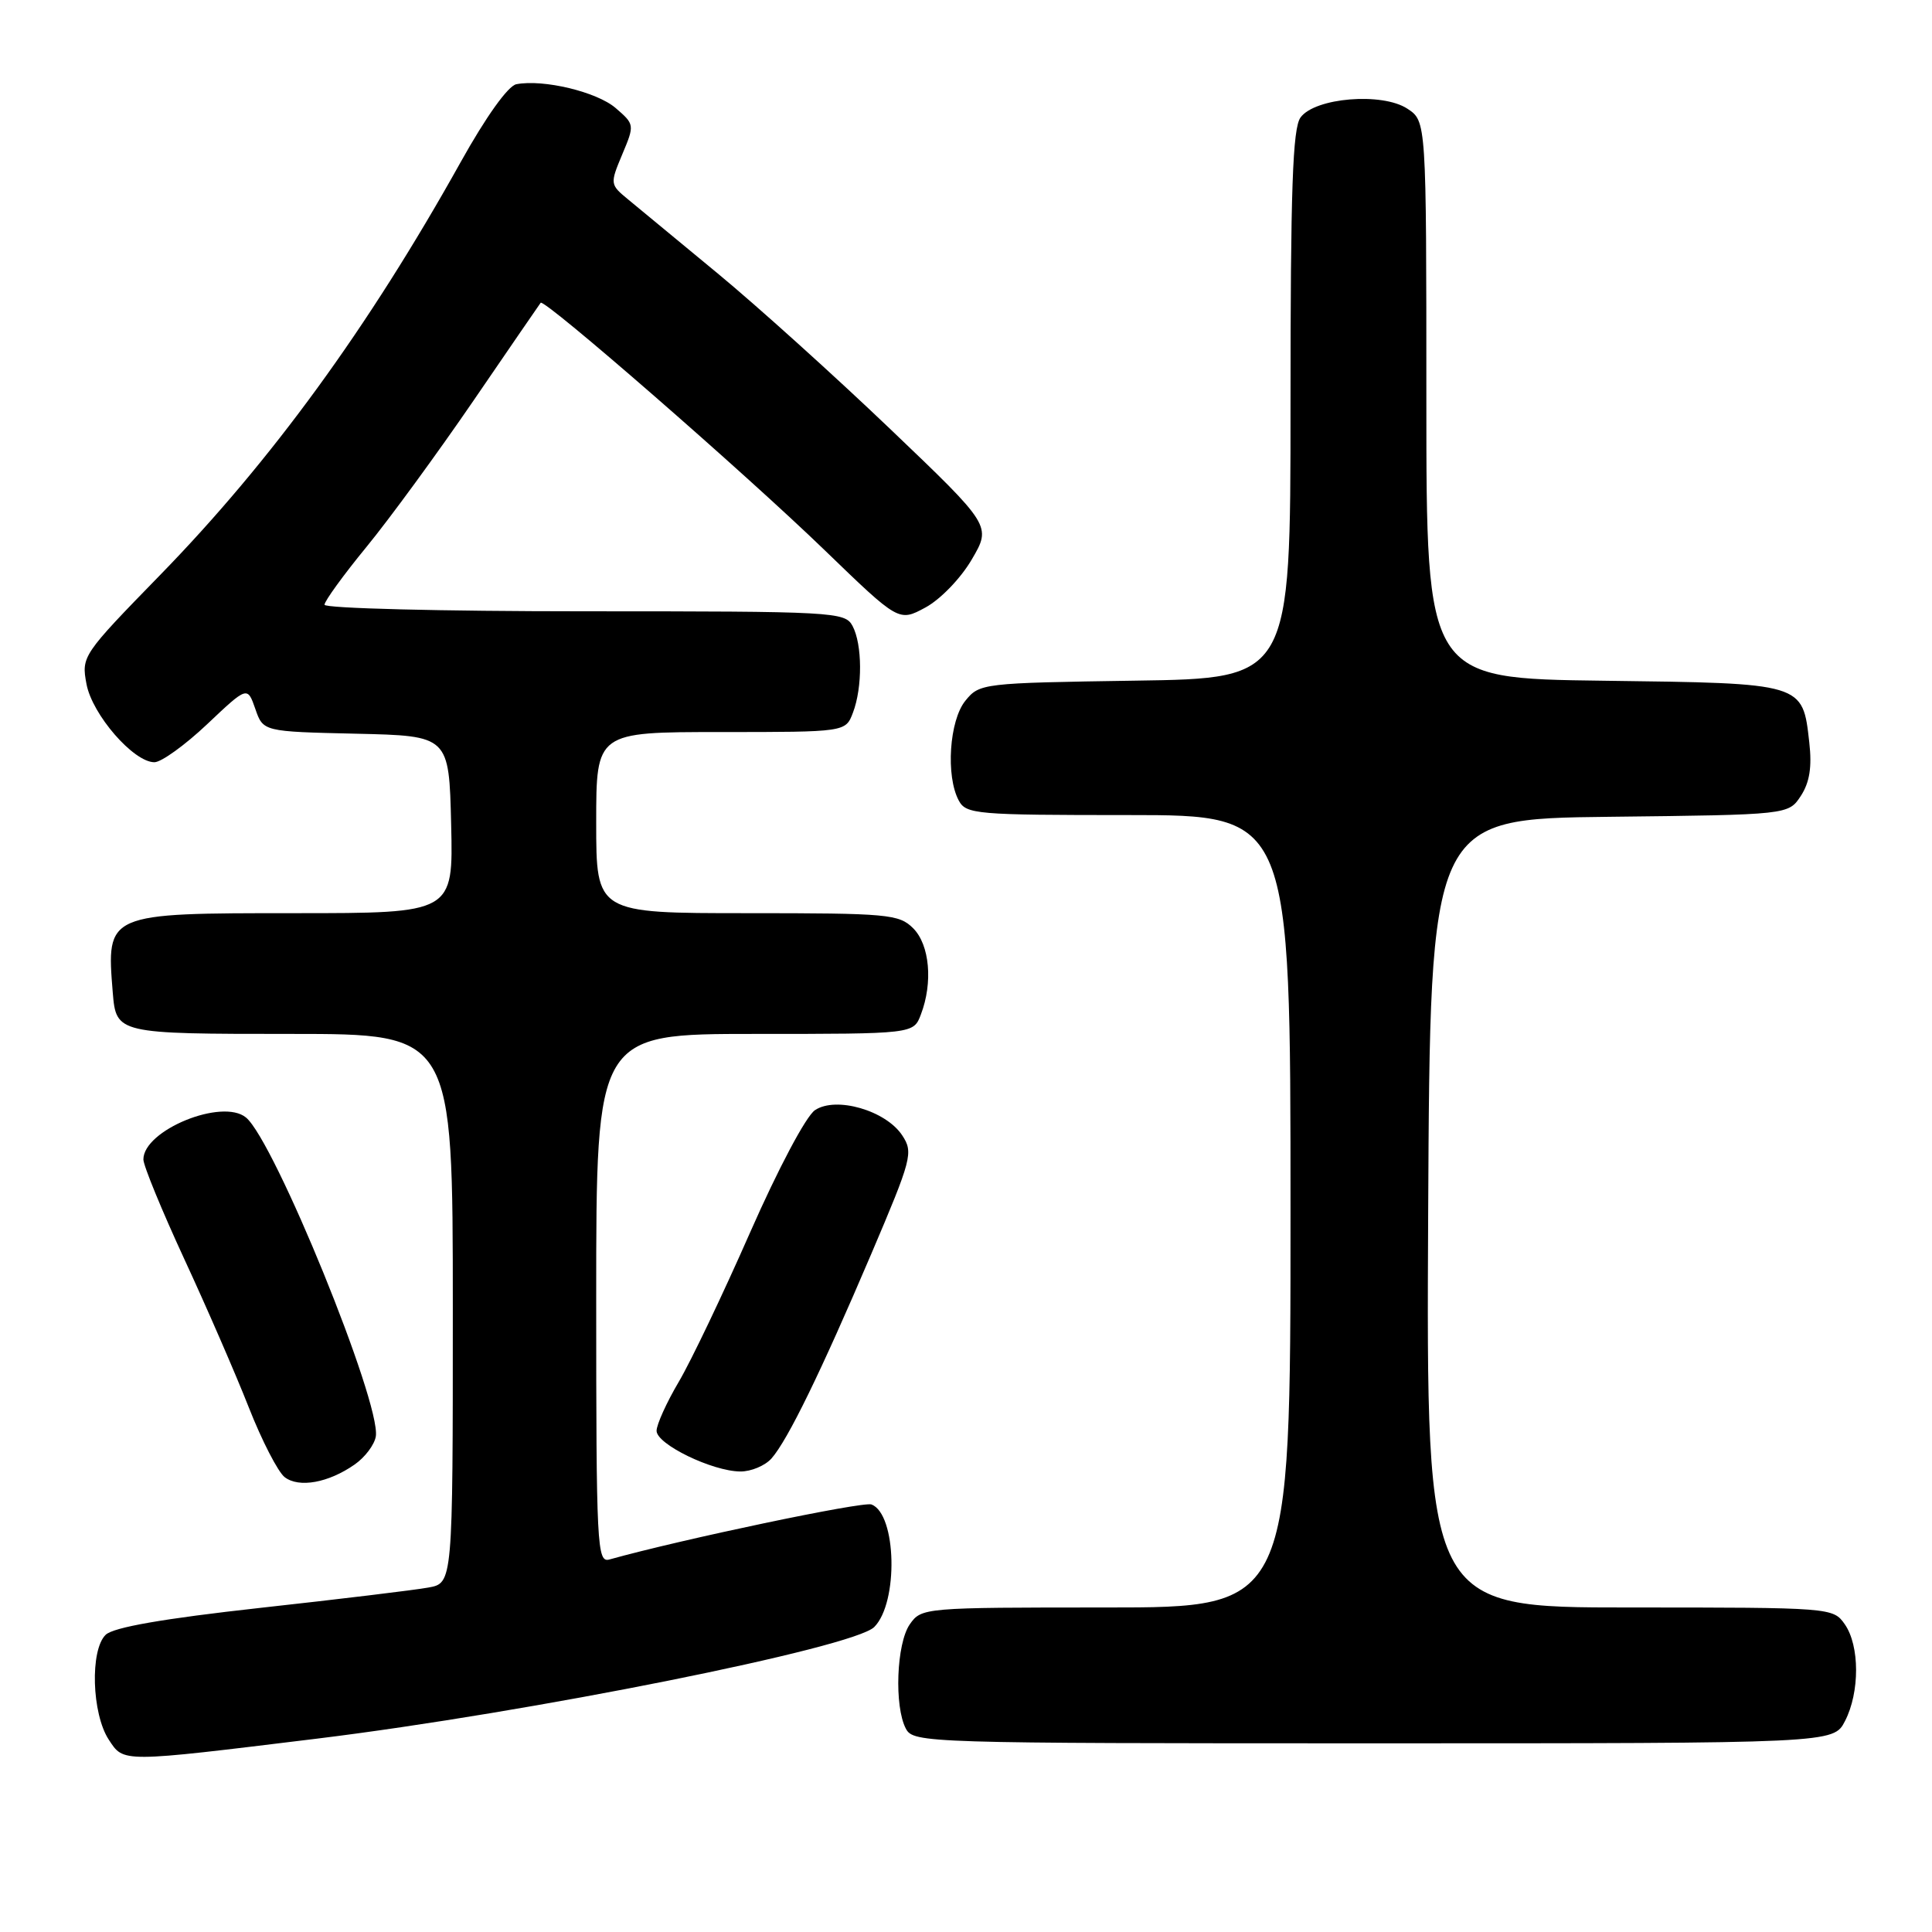 <?xml version="1.0" encoding="UTF-8" standalone="no"?>
<!DOCTYPE svg PUBLIC "-//W3C//DTD SVG 1.1//EN" "http://www.w3.org/Graphics/SVG/1.1/DTD/svg11.dtd" >
<svg xmlns="http://www.w3.org/2000/svg" xmlns:xlink="http://www.w3.org/1999/xlink" version="1.1" viewBox="0 0 256 256">
 <g >
 <path fill="currentColor"
d=" M 42.00 230.38 C 70.21 226.92 113.09 218.33 115.84 215.59 C 119.07 212.36 118.81 200.63 115.48 199.35 C 114.35 198.92 90.30 203.97 80.75 206.64 C 79.11 207.10 79.00 204.98 79.00 172.07 C 79.00 137.00 79.00 137.00 100.02 137.00 C 121.05 137.00 121.05 137.00 122.02 134.43 C 123.64 130.20 123.19 125.19 121.00 123.00 C 119.13 121.13 117.67 121.00 99.00 121.00 C 79.00 121.00 79.00 121.00 79.00 109.00 C 79.00 97.00 79.00 97.00 95.52 97.00 C 112.05 97.00 112.05 97.00 113.02 94.43 C 114.30 91.08 114.27 85.37 112.96 82.93 C 111.97 81.08 110.52 81.00 77.46 81.00 C 58.50 81.00 43.00 80.61 43.00 80.13 C 43.00 79.65 45.50 76.20 48.56 72.47 C 51.62 68.74 57.99 60.02 62.73 53.10 C 67.47 46.17 71.48 40.33 71.64 40.12 C 72.10 39.51 98.66 62.64 109.30 72.93 C 119.10 82.40 119.10 82.40 122.62 80.50 C 124.59 79.44 127.30 76.64 128.76 74.14 C 131.38 69.67 131.38 69.67 117.94 56.83 C 110.55 49.77 100.28 40.51 95.12 36.25 C 89.96 31.99 84.63 27.58 83.27 26.46 C 80.82 24.45 80.81 24.38 82.45 20.46 C 84.10 16.54 84.09 16.48 81.57 14.31 C 79.08 12.17 72.00 10.47 68.42 11.16 C 67.32 11.37 64.39 15.47 61.03 21.50 C 48.81 43.41 35.93 61.10 21.20 76.21 C 10.92 86.76 10.77 86.97 11.46 90.64 C 12.22 94.70 17.70 101.00 20.46 101.00 C 21.37 101.00 24.52 98.73 27.45 95.96 C 32.78 90.92 32.78 90.92 33.83 93.93 C 34.87 96.94 34.87 96.94 47.19 97.22 C 59.50 97.50 59.50 97.50 59.78 109.25 C 60.06 121.00 60.06 121.00 39.10 121.00 C 14.05 121.00 14.09 120.98 14.94 131.50 C 15.39 136.97 15.50 137.00 38.62 137.00 C 60.00 137.00 60.00 137.00 60.00 173.39 C 60.00 209.78 60.00 209.78 56.75 210.36 C 54.96 210.69 44.95 211.90 34.50 213.05 C 21.59 214.48 15.02 215.63 14.00 216.62 C 11.91 218.65 12.16 227.07 14.41 230.51 C 16.42 233.57 15.91 233.57 42.00 230.38 Z  M 244.47 228.05 C 246.44 224.24 246.43 218.06 244.44 215.22 C 242.90 213.02 242.65 213.00 215.93 213.00 C 188.98 213.00 188.98 213.00 189.24 160.75 C 189.50 108.50 189.50 108.50 213.24 108.23 C 236.98 107.96 236.98 107.96 238.62 105.46 C 239.78 103.68 240.11 101.64 239.74 98.38 C 238.85 90.47 239.08 90.54 212.47 90.20 C 189.00 89.90 189.00 89.90 189.00 52.97 C 189.00 16.05 189.00 16.05 186.48 14.40 C 183.14 12.21 174.25 12.94 172.33 15.56 C 171.28 17.00 171.00 25.02 171.00 53.63 C 171.00 89.89 171.00 89.89 150.41 90.19 C 130.15 90.50 129.79 90.54 127.91 92.86 C 125.79 95.48 125.30 102.83 127.04 106.07 C 128.01 107.89 129.34 108.00 149.54 108.00 C 171.00 108.00 171.00 108.00 171.00 160.50 C 171.00 213.00 171.00 213.00 146.56 213.00 C 122.43 213.00 122.09 213.03 120.56 215.22 C 118.78 217.76 118.47 226.13 120.04 229.07 C 121.04 230.95 122.78 231.00 182.01 231.00 C 242.95 231.00 242.95 231.00 244.47 228.05 Z  M 47.00 194.05 C 48.38 193.09 49.63 191.41 49.80 190.32 C 50.47 185.82 36.38 151.22 32.60 148.08 C 29.46 145.48 19.00 149.75 19.00 153.63 C 19.00 154.45 21.44 160.38 24.41 166.81 C 27.39 173.24 31.24 182.10 32.97 186.50 C 34.70 190.90 36.84 195.05 37.72 195.73 C 39.62 197.19 43.53 196.48 47.00 194.05 Z  M 102.23 193.25 C 104.38 190.81 108.77 181.81 115.44 166.17 C 120.82 153.54 121.04 152.71 119.56 150.46 C 117.40 147.15 110.78 145.23 107.99 147.10 C 106.80 147.90 103.13 154.82 99.39 163.31 C 95.81 171.45 91.56 180.36 89.94 183.10 C 88.32 185.84 87.00 188.77 87.00 189.59 C 87.00 191.37 94.37 194.95 98.10 194.98 C 99.52 194.99 101.38 194.21 102.23 193.25 Z "/>
</g>
</svg>
